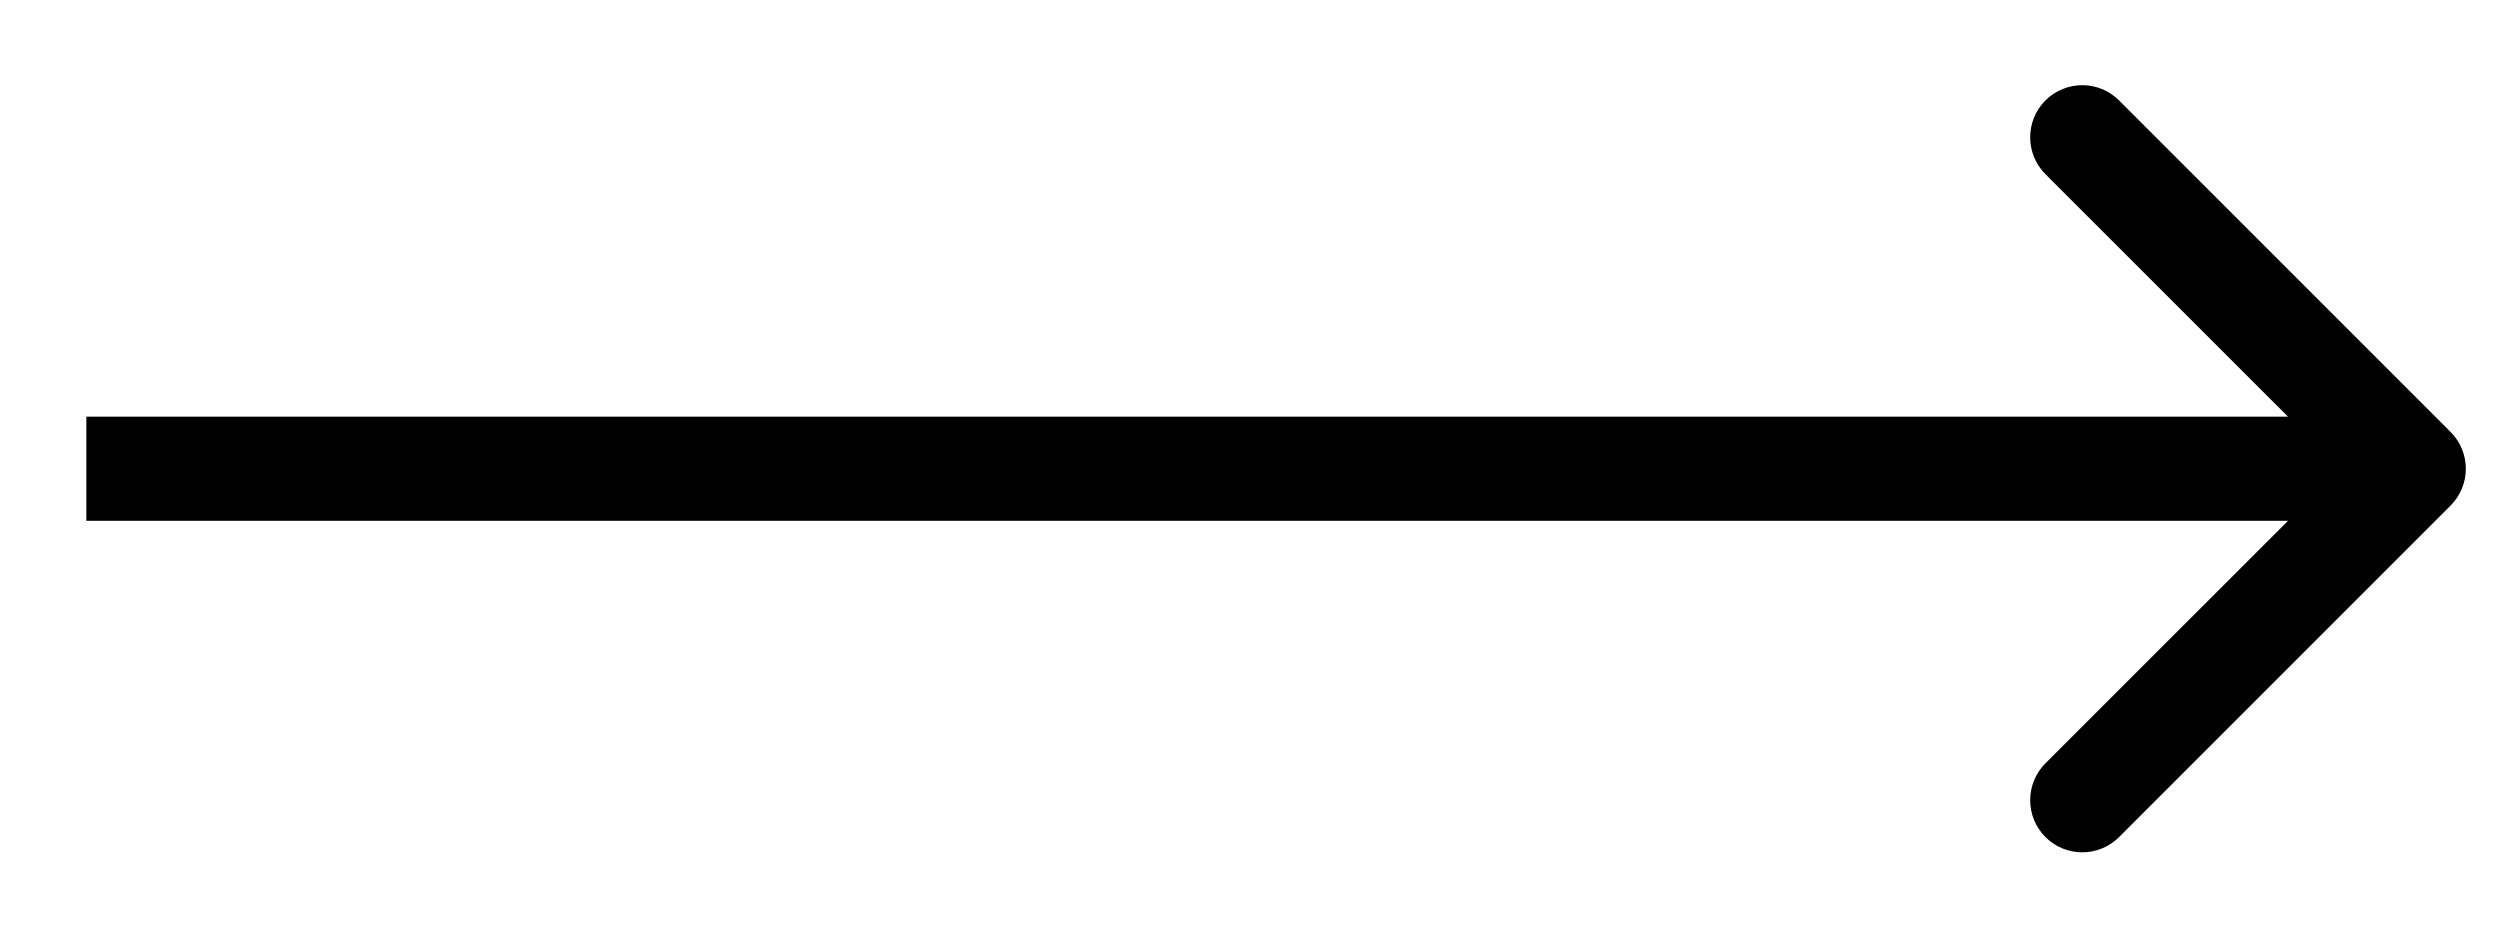 <svg width="24" height="9" viewBox="0 0 24 9" fill="none" xmlns="http://www.w3.org/2000/svg">
<path d="M23.525 4.854C23.721 4.658 23.721 4.342 23.525 4.146L20.343 0.964C20.148 0.769 19.832 0.769 19.636 0.964C19.441 1.16 19.441 1.476 19.636 1.672L22.465 4.5L19.636 7.328C19.441 7.524 19.441 7.84 19.636 8.036C19.832 8.231 20.148 8.231 20.343 8.036L23.525 4.854ZM0.829 5H23.172V4H0.829V5Z" fill="black"/>
</svg>
